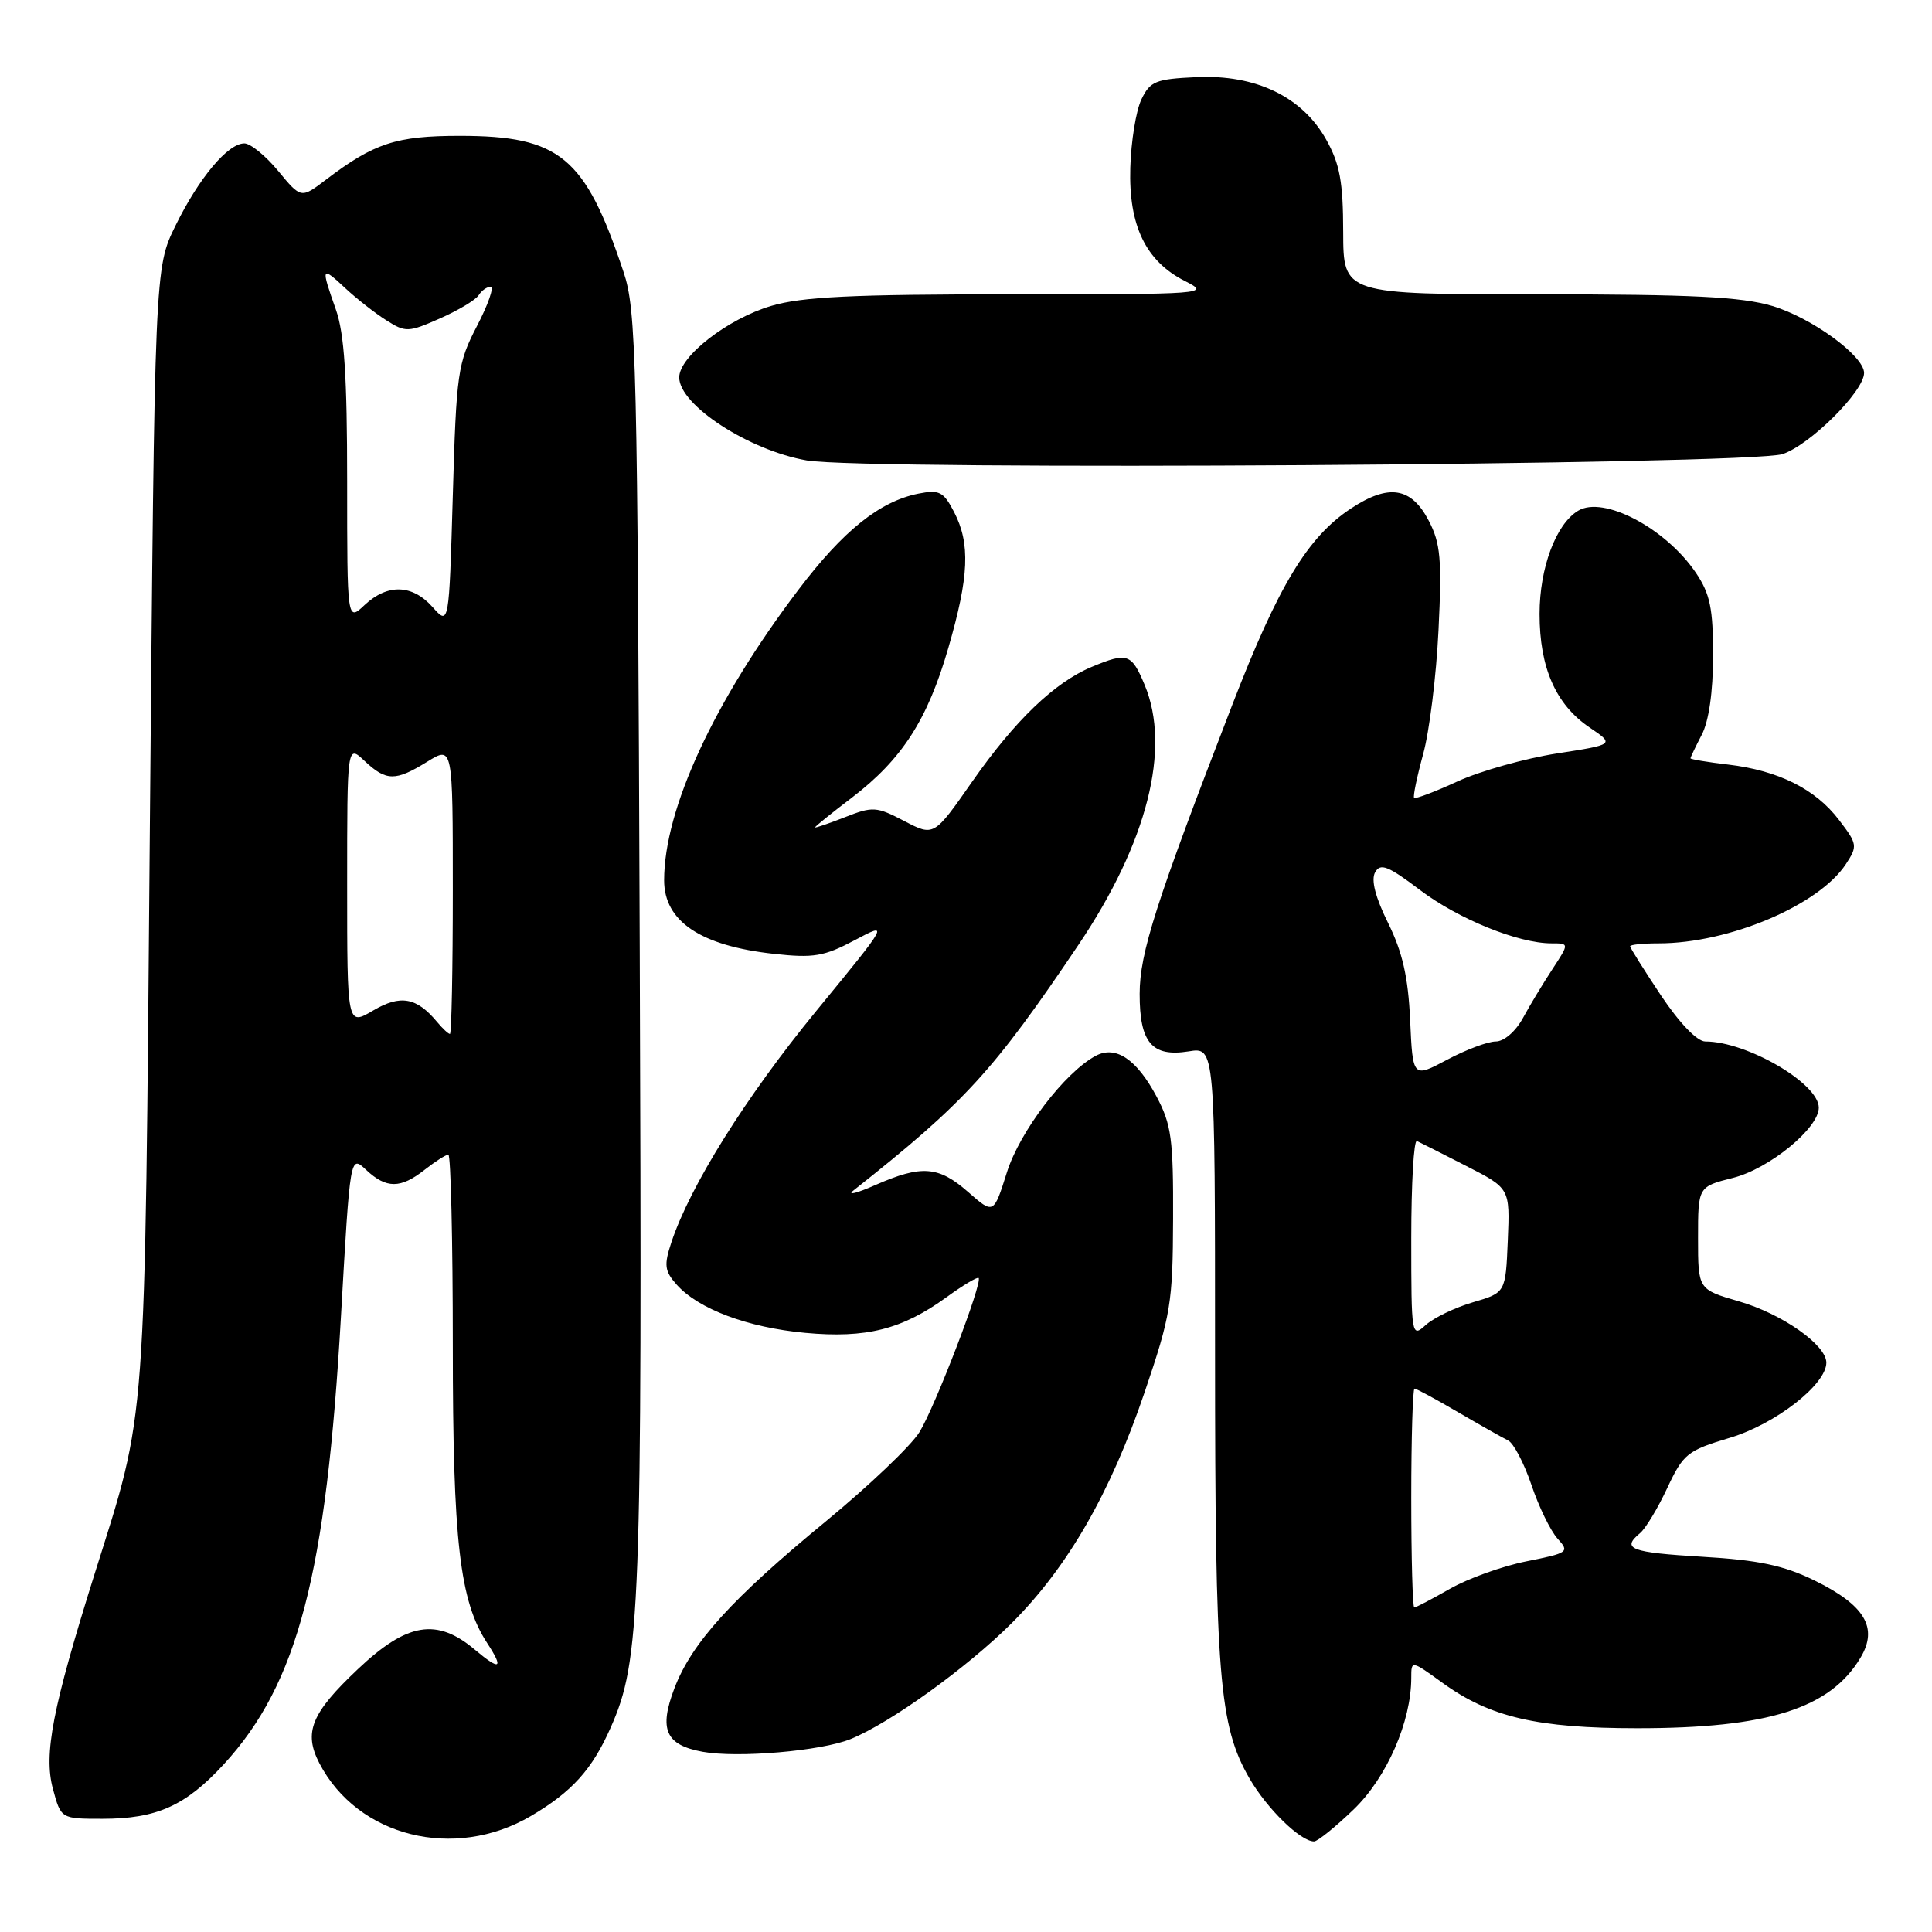 <?xml version="1.0" encoding="UTF-8" standalone="no"?>
<!DOCTYPE svg PUBLIC "-//W3C//DTD SVG 1.1//EN" "http://www.w3.org/Graphics/SVG/1.1/DTD/svg11.dtd" >
<svg xmlns="http://www.w3.org/2000/svg" xmlns:xlink="http://www.w3.org/1999/xlink" version="1.1" viewBox="0 0 256 256">
 <g >
 <path fill="currentColor"
d=" M 70.35 240.63 C 75.79 237.43 78.46 234.47 80.91 228.93 C 84.87 219.99 85.10 213.84 84.77 125.97 C 84.47 47.18 84.33 41.13 82.61 36.00 C 77.53 20.77 74.19 18.00 60.92 18.00 C 52.50 18.00 49.57 18.96 43.19 23.81 C 39.89 26.32 39.89 26.32 36.87 22.66 C 35.21 20.65 33.19 19.00 32.38 19.00 C 30.19 19.00 26.37 23.56 23.26 29.89 C 20.50 35.50 20.50 35.50 19.86 109.50 C 19.17 190.80 19.49 186.44 12.53 208.57 C 6.95 226.34 5.77 232.43 7.01 237.03 C 8.08 241.00 8.08 241.00 13.57 241.00 C 20.77 241.00 24.60 239.28 29.67 233.76 C 39.46 223.10 43.24 208.60 45.19 174.26 C 46.40 153.03 46.40 153.03 48.51 155.01 C 51.19 157.52 53.07 157.52 56.27 155.00 C 57.67 153.90 59.08 153.00 59.41 153.00 C 59.73 153.00 60.00 164.38 60.00 178.29 C 60.00 204.26 60.91 212.15 64.55 217.71 C 66.79 221.14 66.28 221.42 62.92 218.59 C 57.88 214.34 53.94 215.00 47.42 221.17 C 41.23 227.02 40.20 229.55 42.32 233.64 C 47.40 243.40 60.21 246.59 70.35 240.63 Z  M 179.38 239.75 C 183.76 235.53 187.00 228.12 187.00 222.31 C 187.00 219.99 187.00 219.99 191.16 223.00 C 197.43 227.54 203.70 229.00 216.97 229.00 C 234.26 229.00 242.51 226.39 246.53 219.65 C 248.90 215.68 247.11 212.69 240.41 209.41 C 236.33 207.42 233.05 206.72 225.59 206.28 C 216.05 205.71 214.80 205.24 217.31 203.15 C 218.04 202.55 219.66 199.87 220.91 197.19 C 223.05 192.63 223.57 192.21 229.20 190.52 C 235.25 188.71 242.00 183.46 242.00 180.56 C 242.00 178.21 236.13 174.09 230.43 172.44 C 225.00 170.86 225.00 170.86 225.00 164.05 C 225.00 157.24 225.00 157.24 229.65 156.07 C 234.44 154.86 241.00 149.49 241.00 146.77 C 241.00 143.56 231.47 138.00 225.96 138.00 C 224.88 138.00 222.55 135.58 220.08 131.89 C 217.84 128.52 216.00 125.60 216.00 125.39 C 216.00 125.17 217.71 125.00 219.79 125.00 C 229.10 125.00 241.02 119.95 244.59 114.50 C 246.16 112.11 246.12 111.84 243.67 108.64 C 240.56 104.55 235.65 102.10 229.00 101.31 C 226.25 100.99 224.00 100.61 224.00 100.48 C 224.00 100.34 224.67 98.94 225.49 97.36 C 226.43 95.56 226.99 91.69 226.99 86.90 C 227.00 80.64 226.60 78.70 224.73 75.92 C 220.73 69.99 212.46 65.63 209.10 67.68 C 206.16 69.46 204.00 75.26 204.00 81.35 C 204.00 88.47 206.14 93.35 210.62 96.39 C 213.95 98.65 213.95 98.65 206.28 99.84 C 202.06 100.50 196.15 102.16 193.15 103.53 C 190.15 104.91 187.56 105.89 187.38 105.72 C 187.21 105.55 187.75 102.95 188.57 99.95 C 189.40 96.95 190.32 89.55 190.61 83.50 C 191.07 74.11 190.88 71.99 189.32 69.00 C 187.00 64.54 184.01 64.07 178.99 67.39 C 173.27 71.17 169.38 77.61 163.30 93.35 C 153.13 119.67 151.02 126.27 151.01 131.68 C 151.00 138.16 152.64 140.09 157.51 139.31 C 161.00 138.74 161.00 138.74 161.00 179.19 C 161.00 222.20 161.53 228.69 165.58 235.68 C 167.90 239.68 172.33 244.00 174.12 244.00 C 174.58 244.00 176.95 242.09 179.38 239.75 Z  M 112.70 230.44 C 117.96 228.31 128.13 220.98 134.07 215.06 C 141.48 207.65 147.13 197.85 151.66 184.50 C 155.14 174.26 155.40 172.67 155.44 161.50 C 155.48 150.92 155.22 149.00 153.24 145.28 C 150.61 140.34 147.83 138.49 145.19 139.90 C 141.09 142.09 135.13 149.91 133.42 155.34 C 131.66 160.91 131.66 160.91 128.30 157.96 C 124.36 154.50 122.13 154.33 116.00 157.02 C 113.53 158.11 112.21 158.44 113.08 157.75 C 127.85 146.07 131.62 141.95 142.92 125.17 C 152.02 111.65 155.19 99.18 151.67 90.75 C 149.93 86.58 149.38 86.40 144.65 88.37 C 139.72 90.43 134.49 95.46 128.82 103.57 C 123.75 110.84 123.75 110.84 119.82 108.79 C 116.13 106.86 115.65 106.83 111.94 108.29 C 109.78 109.14 108.00 109.74 108.00 109.63 C 108.00 109.51 110.19 107.74 112.87 105.70 C 119.52 100.62 122.90 95.39 125.66 85.85 C 128.41 76.37 128.59 72.04 126.42 67.84 C 125.02 65.14 124.47 64.86 121.68 65.41 C 116.57 66.44 111.74 70.30 105.80 78.14 C 94.62 92.89 88.00 107.20 88.00 116.64 C 88.00 122.09 92.84 125.33 102.55 126.39 C 107.81 126.97 109.20 126.73 113.22 124.60 C 117.85 122.14 117.85 122.14 108.14 133.98 C 98.83 145.33 91.42 157.18 88.96 164.62 C 87.96 167.64 88.06 168.41 89.65 170.21 C 92.53 173.45 99.04 175.90 106.69 176.61 C 114.78 177.36 119.53 176.16 125.43 171.88 C 127.59 170.31 129.50 169.17 129.67 169.34 C 130.24 169.90 123.90 186.42 121.83 189.77 C 120.72 191.57 115.15 196.87 109.46 201.56 C 96.98 211.82 91.67 217.67 89.37 223.69 C 87.28 229.17 88.19 231.22 93.10 232.12 C 97.75 232.97 108.81 232.02 112.70 230.44 Z  M 236.20 60.17 C 239.85 58.95 247.00 51.84 247.00 49.42 C 247.00 47.16 240.06 42.10 234.83 40.54 C 230.74 39.33 224.18 39.00 203.82 39.00 C 178.00 39.00 178.00 39.00 177.98 30.75 C 177.97 24.09 177.54 21.73 175.73 18.50 C 172.55 12.81 166.39 9.85 158.51 10.22 C 153.12 10.47 152.39 10.77 151.24 13.18 C 150.53 14.66 149.87 18.73 149.77 22.23 C 149.54 29.90 151.82 34.62 157.03 37.25 C 160.42 38.96 159.88 39.00 133.93 39.00 C 112.90 39.00 106.28 39.32 102.17 40.54 C 96.39 42.26 90.00 47.23 90.00 50.01 C 90.00 53.67 99.23 59.67 106.90 61.01 C 114.68 62.37 231.88 61.60 236.20 60.17 Z  M 57.95 135.45 C 55.22 132.15 53.07 131.76 49.44 133.90 C 46.00 135.93 46.00 135.93 46.00 117.29 C 46.00 98.65 46.00 98.65 48.31 100.83 C 51.19 103.53 52.39 103.54 56.63 100.92 C 60.00 98.84 60.00 98.84 60.00 117.92 C 60.00 128.41 59.83 137.00 59.62 137.00 C 59.41 137.00 58.66 136.30 57.95 135.45 Z  M 57.33 80.45 C 54.64 77.42 51.35 77.32 48.31 80.17 C 46.00 82.35 46.00 82.35 46.00 63.80 C 46.00 49.87 45.63 44.19 44.50 41.00 C 42.50 35.34 42.56 35.21 45.75 38.18 C 47.26 39.59 49.71 41.51 51.19 42.44 C 53.74 44.06 54.10 44.05 58.31 42.19 C 60.75 41.11 63.05 39.73 63.43 39.11 C 63.81 38.50 64.52 38.00 65.01 38.00 C 65.50 38.00 64.69 40.34 63.20 43.20 C 60.65 48.12 60.47 49.36 60.00 65.65 C 59.50 82.89 59.50 82.89 57.33 80.45 Z  M 187.00 198.50 C 187.00 190.53 187.20 184.00 187.43 184.00 C 187.67 184.00 190.26 185.40 193.18 187.11 C 196.11 188.82 199.09 190.51 199.82 190.86 C 200.55 191.21 201.94 193.86 202.92 196.75 C 203.89 199.64 205.45 202.84 206.38 203.87 C 208.00 205.65 207.83 205.77 202.28 206.88 C 199.10 207.51 194.54 209.15 192.15 210.51 C 189.75 211.88 187.62 213.00 187.40 213.00 C 187.18 213.00 187.00 206.47 187.00 198.50 Z  M 187.00 164.07 C 187.00 156.79 187.34 150.99 187.75 151.19 C 188.16 151.38 191.11 152.87 194.29 154.50 C 200.08 157.46 200.08 157.46 199.79 164.37 C 199.50 171.29 199.50 171.29 195.17 172.56 C 192.79 173.26 189.97 174.62 188.92 175.57 C 187.04 177.28 187.00 177.06 187.00 164.07 Z  M 186.85 135.16 C 186.59 129.45 185.84 126.17 183.93 122.30 C 182.24 118.89 181.65 116.59 182.21 115.59 C 182.91 114.33 183.91 114.72 188.14 117.92 C 193.24 121.78 201.18 125.00 205.58 125.00 C 207.94 125.00 207.94 125.00 205.72 128.39 C 204.50 130.25 202.73 133.17 201.80 134.89 C 200.82 136.68 199.29 138.00 198.20 138.00 C 197.15 138.00 194.25 139.09 191.75 140.42 C 187.20 142.84 187.20 142.84 186.85 135.16 Z "/>
</g>
</svg>